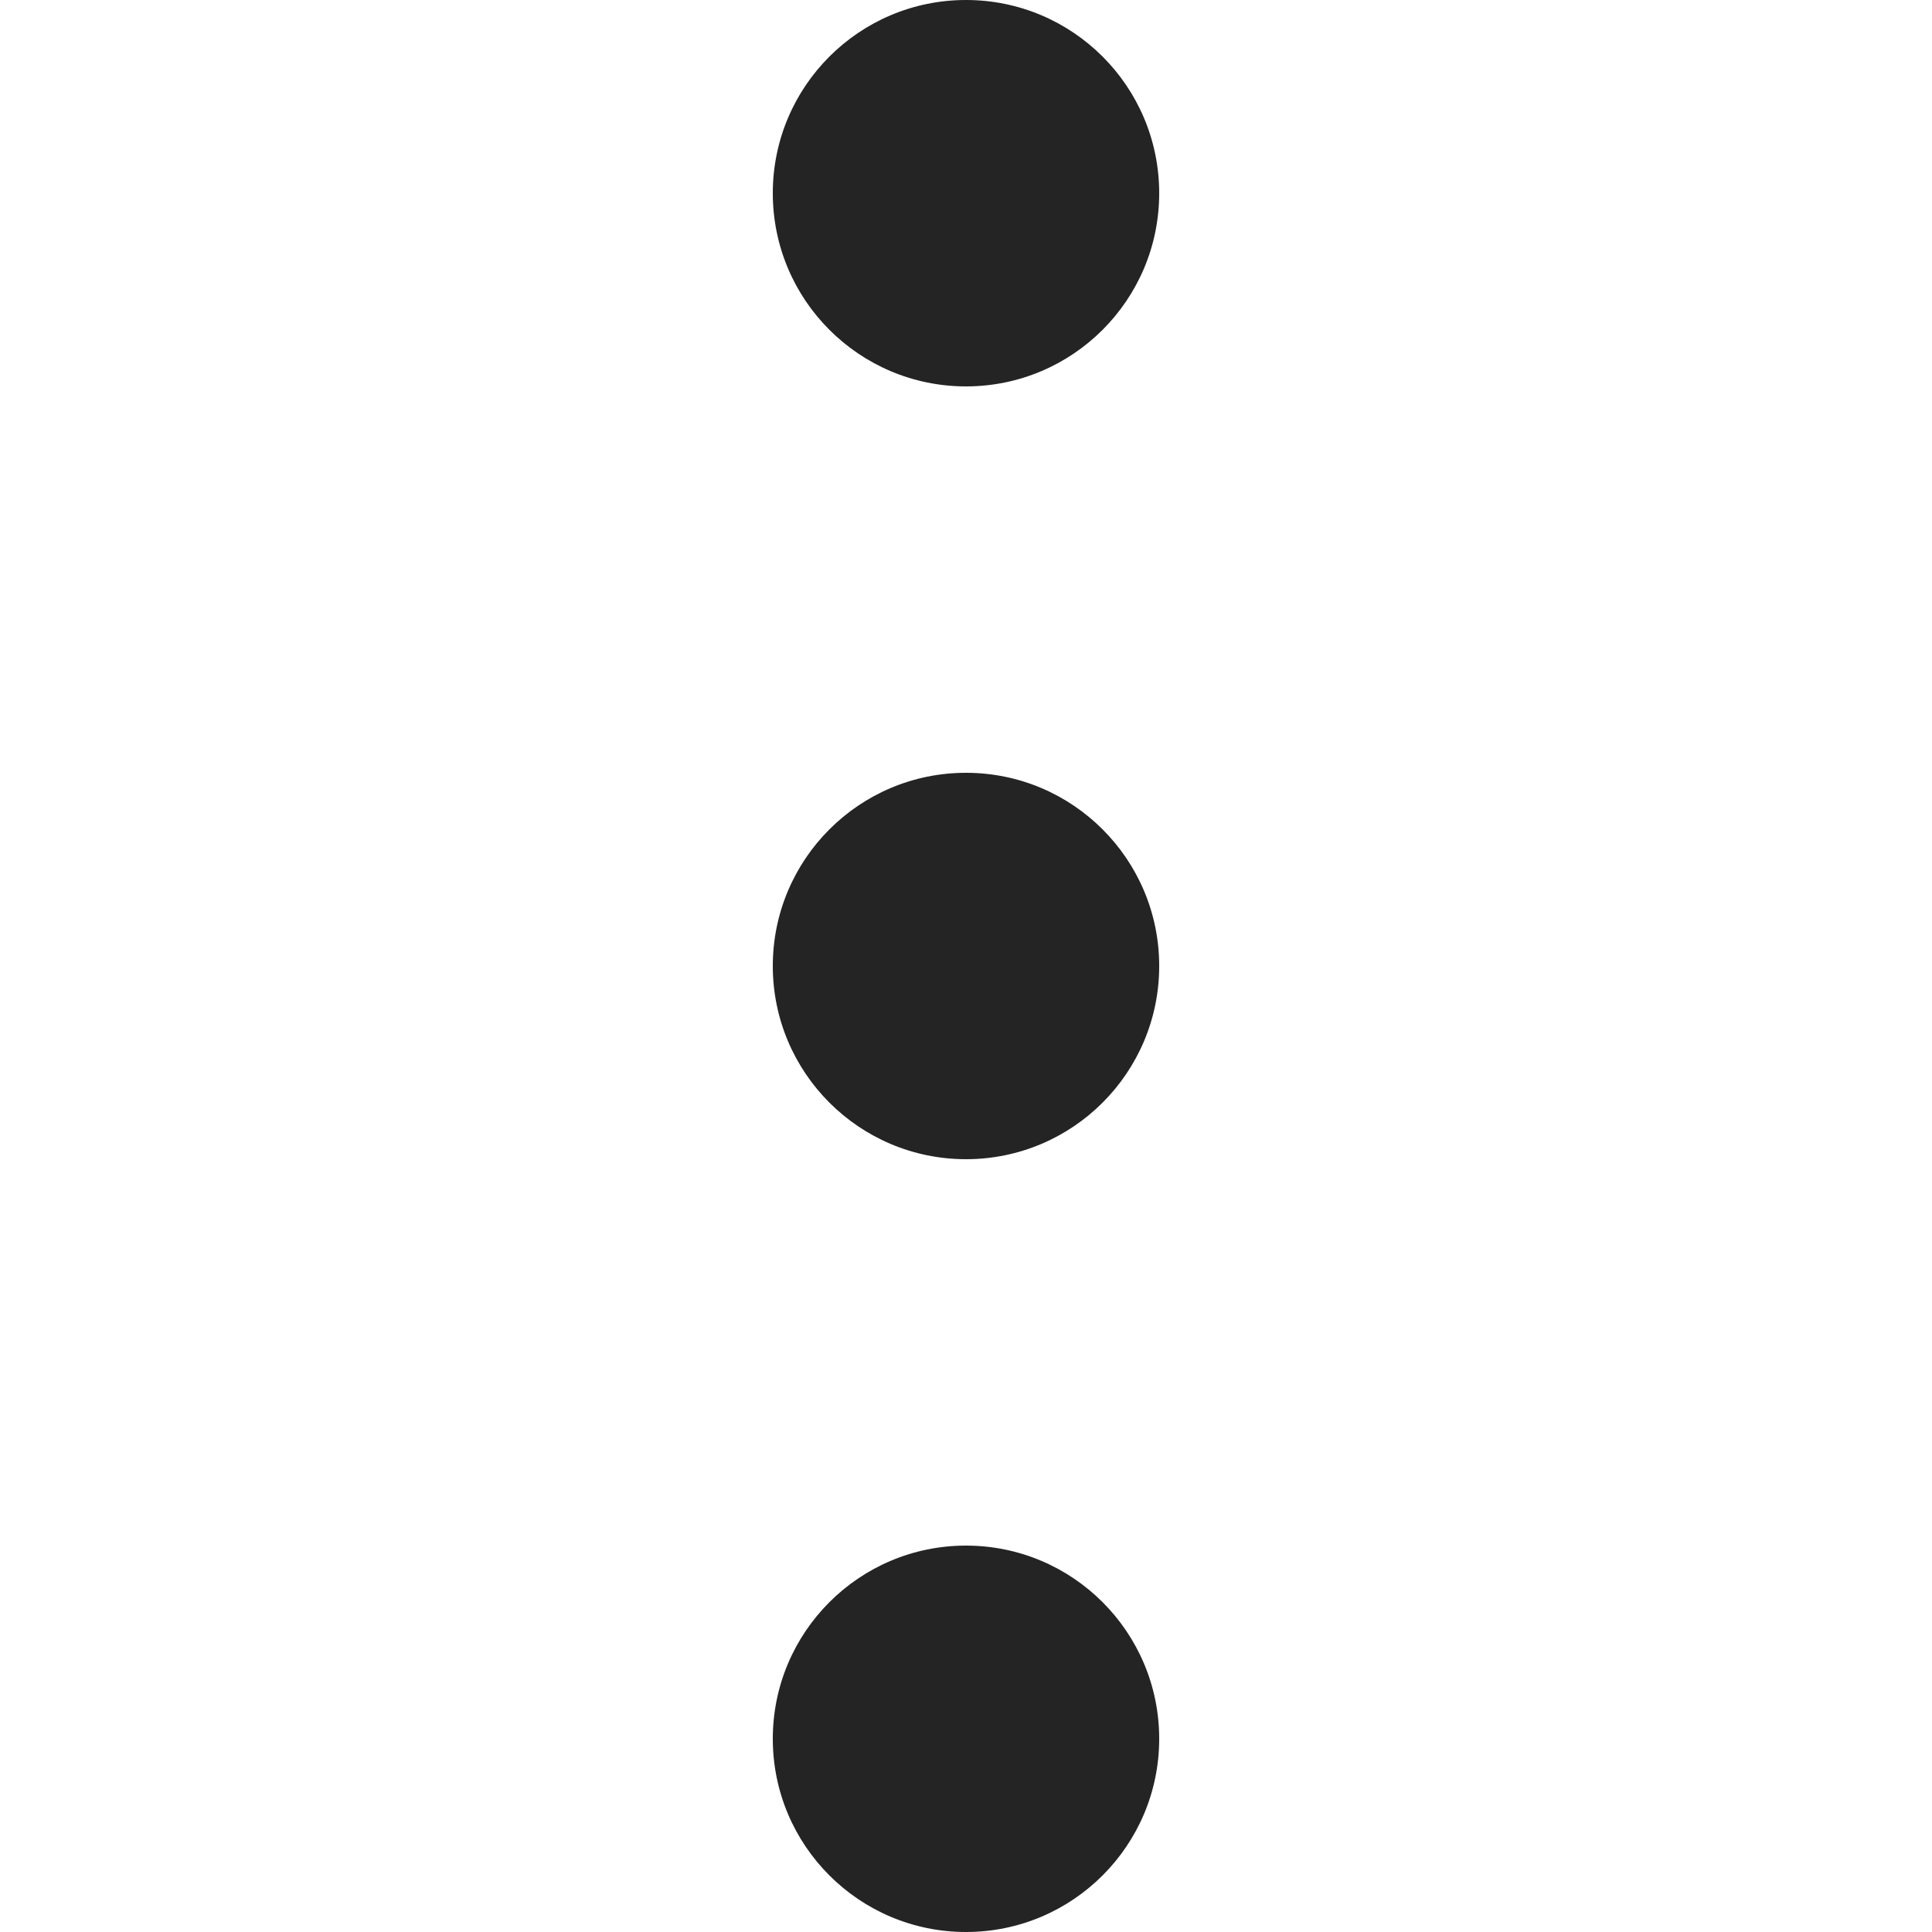 <svg width="15" height="15" viewBox="0 0 15 15" fill="none" xmlns="http://www.w3.org/2000/svg">
<circle cx="7.5" cy="1.5" r="1.5" fill="#242424"/>
<circle cx="7.5" cy="7.5" r="1.5" fill="#242424"/>
<circle cx="7.5" cy="13.5" r="1.5" fill="#242424"/>
</svg>
